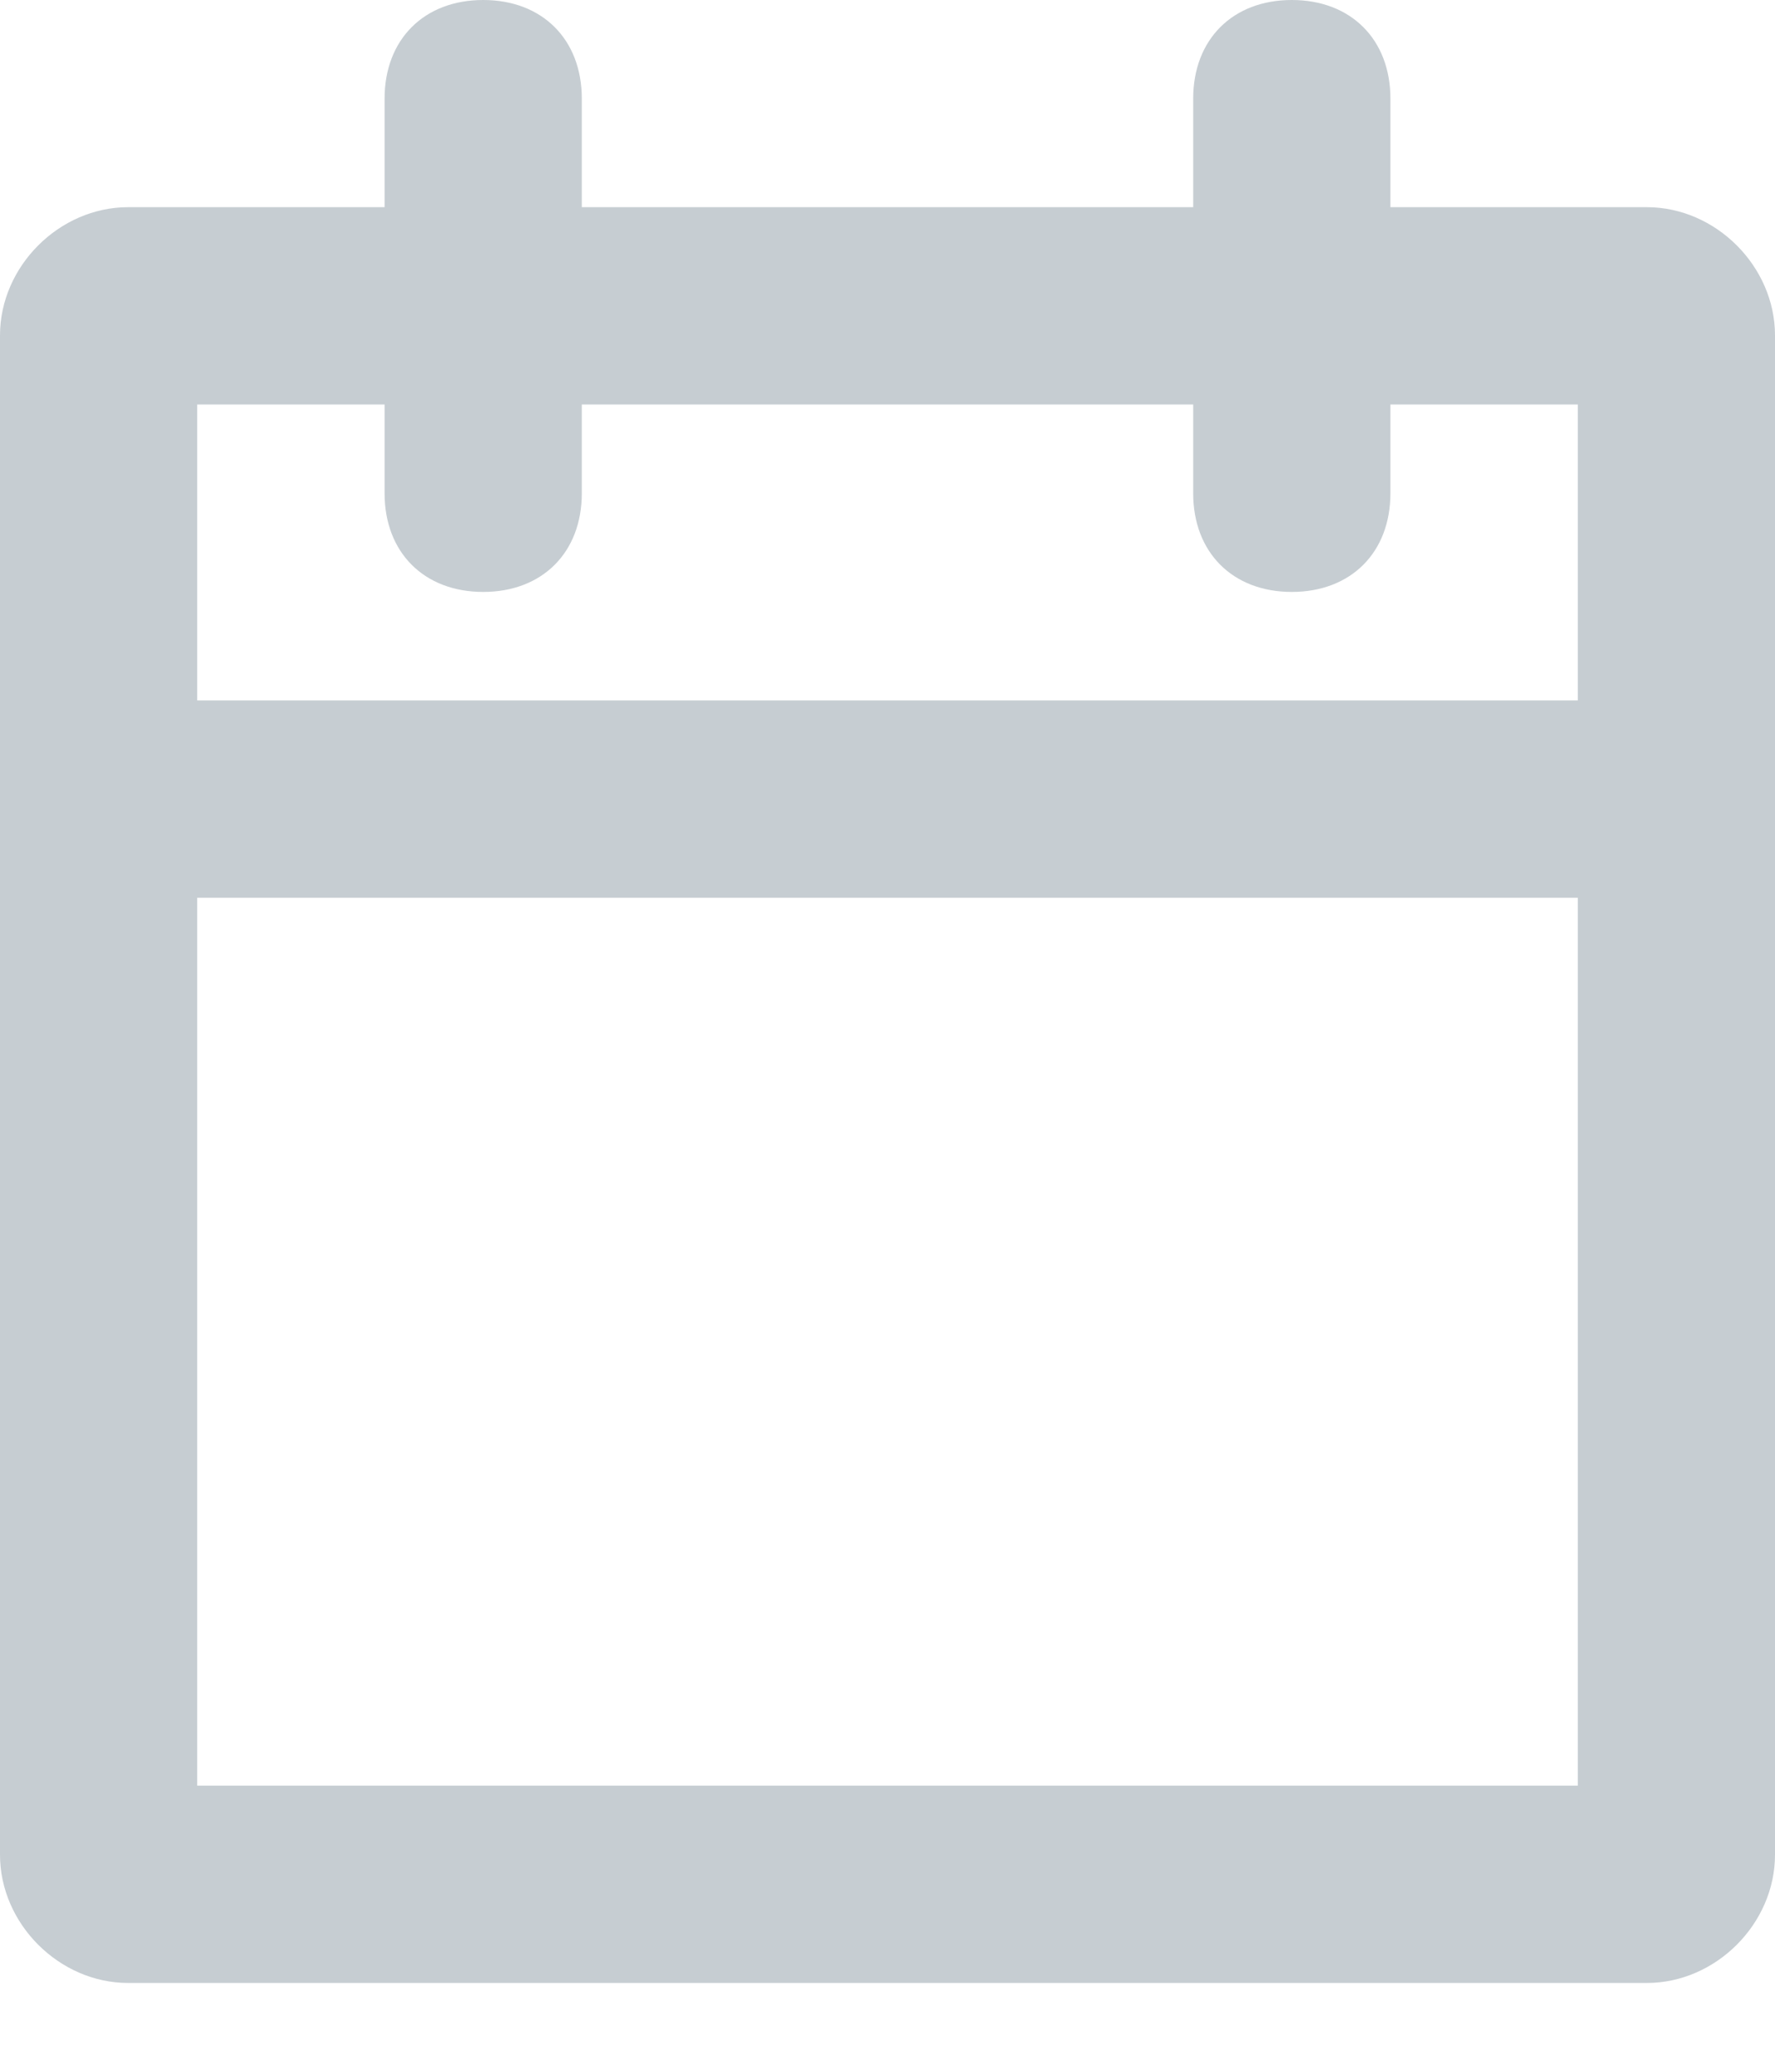 <?xml version="1.0" encoding="UTF-8"?>
<svg width="18" height="21" viewBox="0 0 18 21" fill="none" xmlns="http://www.w3.org/2000/svg">
  <path d="M16.7 2.1H14.1V1C14.1 0.4 13.7 0 13.1 0C12.5 0 12.1 0.4 12.1 1V2.1H5.9V1C5.9 0.4 5.5 0 4.9 0C4.3 0 3.9 0.4 3.9 1V2.1H1.3C0.6 2.1 0 2.7 0 3.4V18.8C0 19.5 0.6 20.1 1.3 20.1H16.7C17.4 20.1 18 19.5 18 18.8V3.4C18 2.7 17.4 2.1 16.7 2.1ZM3.9 4.1V5C3.9 5.6 4.3 6 4.9 6C5.5 6 5.9 5.6 5.9 5V4.1H12.1V5C12.1 5.6 12.5 6 13.1 6C13.7 6 14.1 5.6 14.1 5V4.1H16V7.1H2V4.1H3.9ZM2 18.1V9.1H16V18.1H2Z" fill="#C6CDD2" />
</svg>
